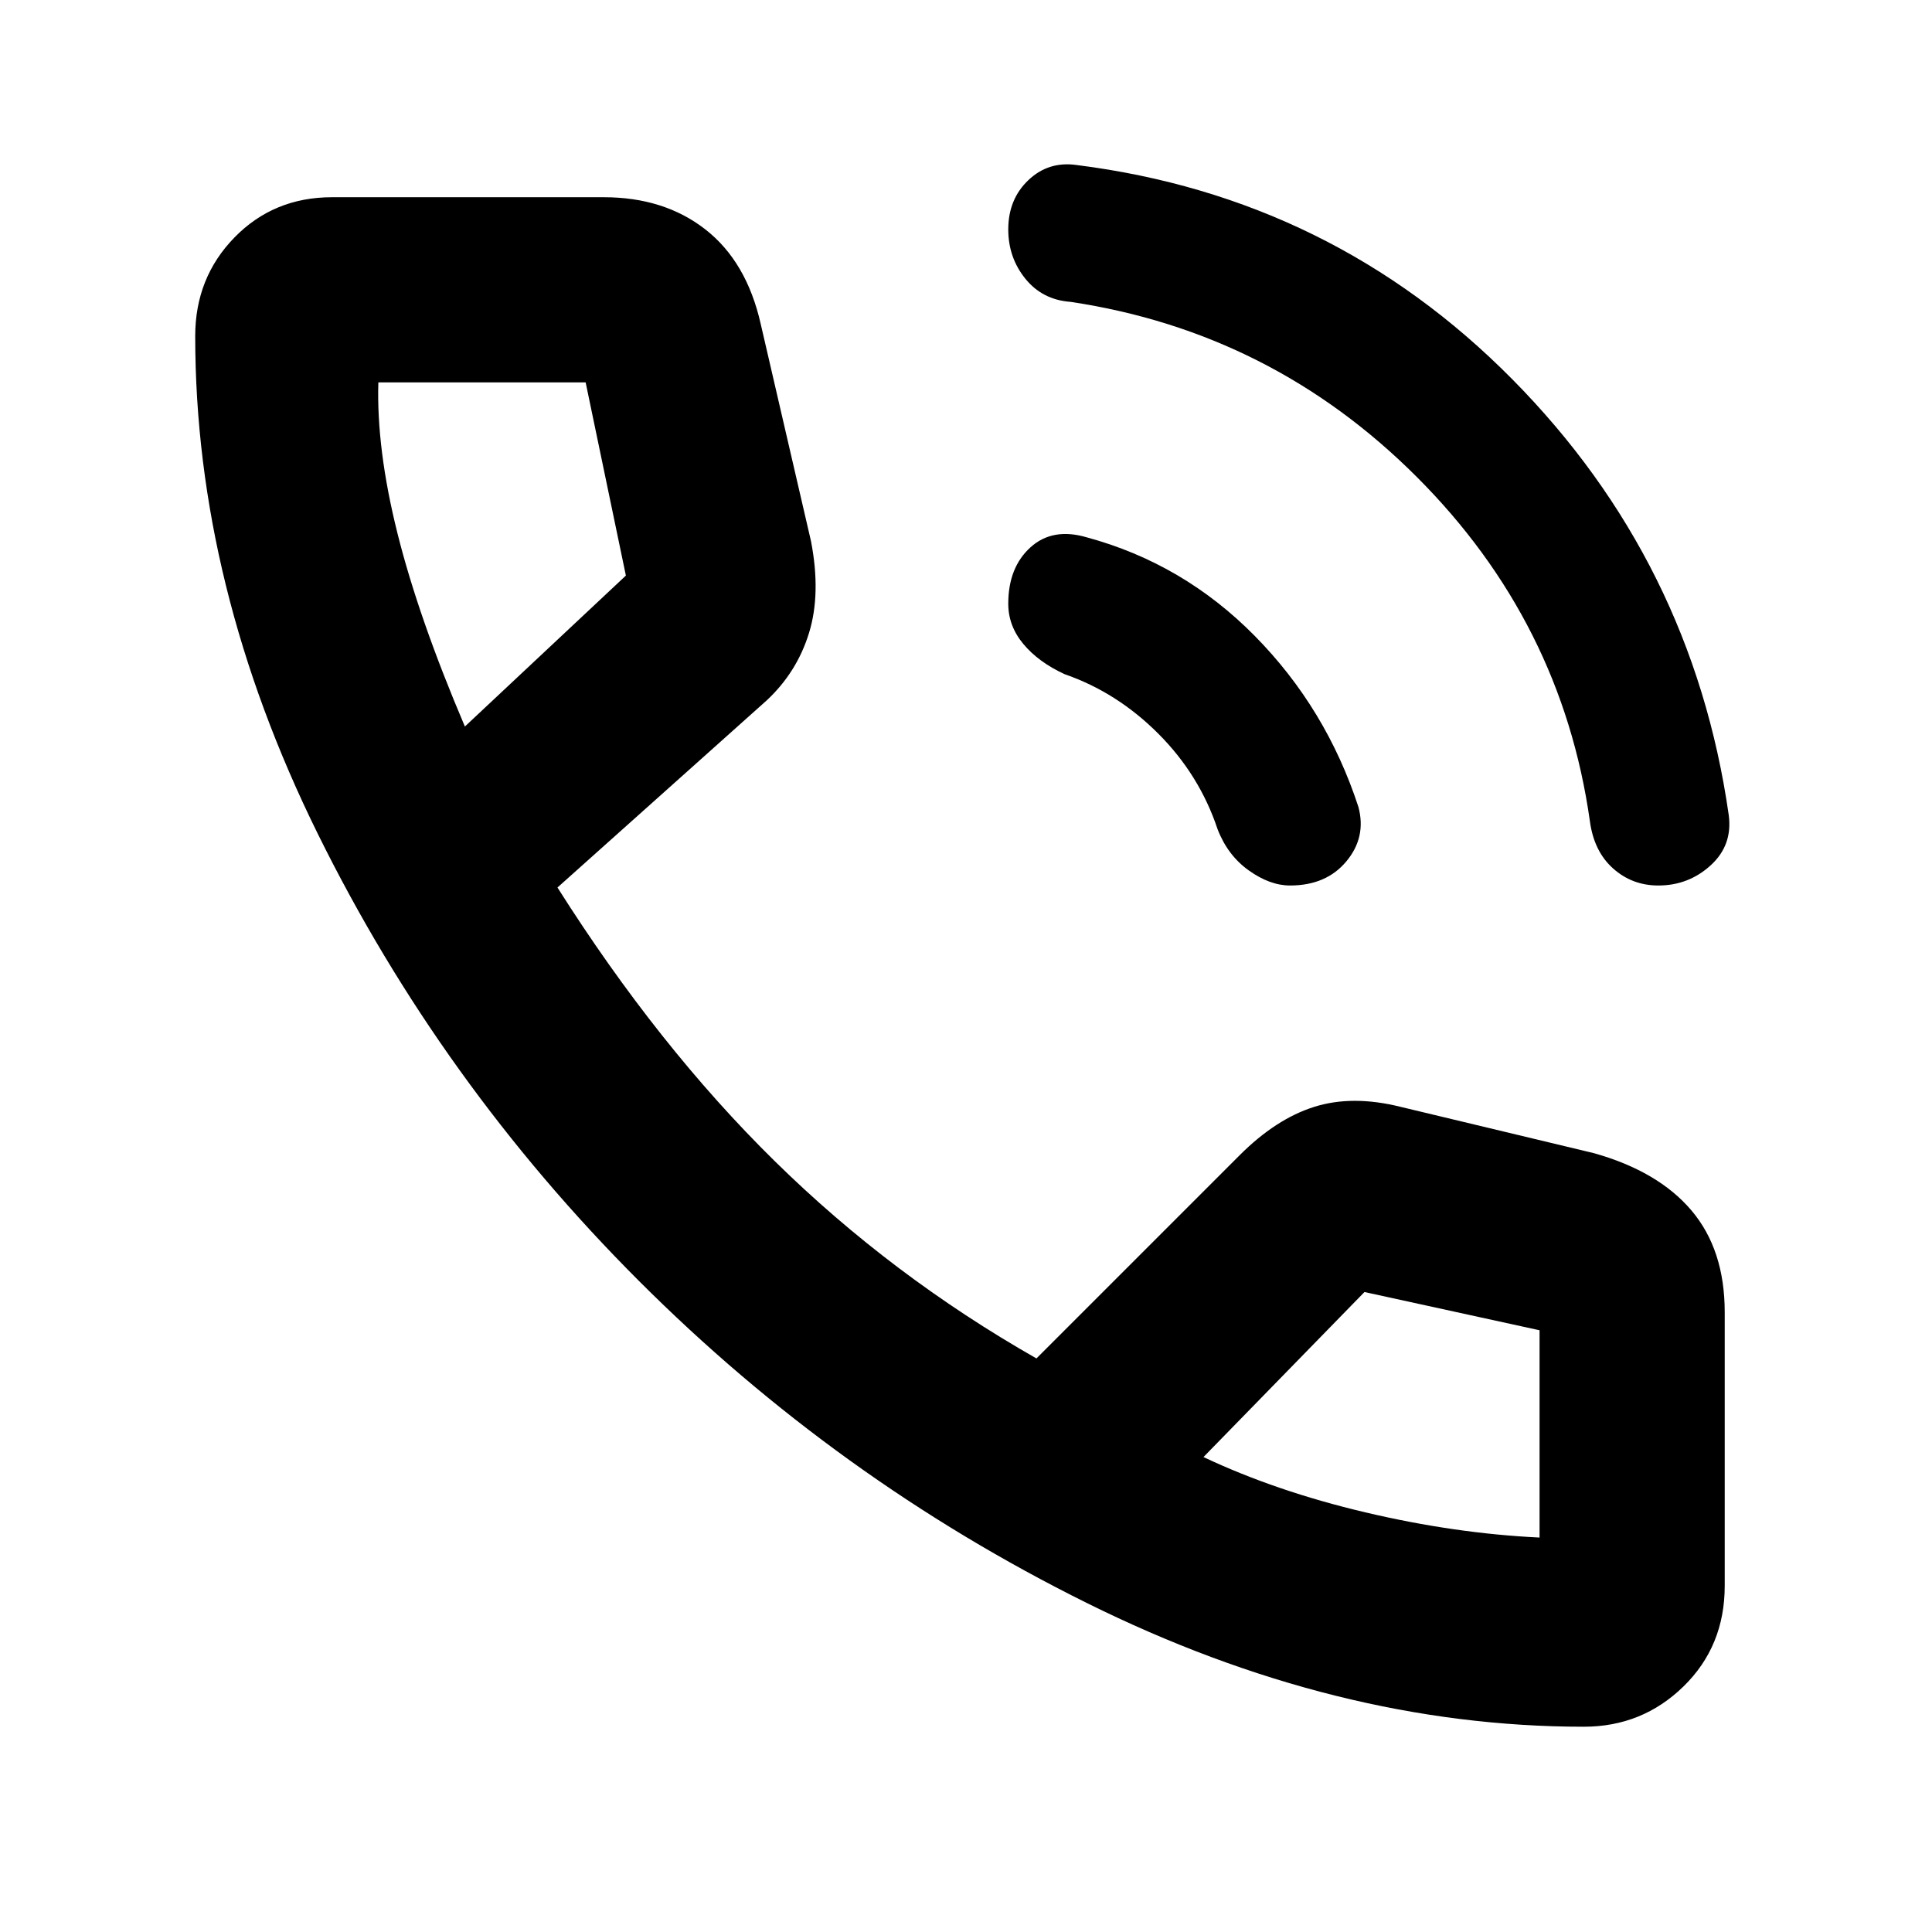 <svg xmlns="http://www.w3.org/2000/svg" height="48" width="48"><path d="M41.2 22q-.65 0-1.125-.425T39.5 20.4q-.7-4.95-4.3-8.55-3.6-3.6-8.6-4.35-.7-.05-1.125-.575Q25.05 6.4 25.05 5.7q0-.75.5-1.225.5-.475 1.2-.375 6.35.8 10.825 5.325T42.95 20.25q.1.75-.45 1.25t-1.3.5Zm-9.15 0q-.5 0-1.025-.375-.525-.375-.775-1.025-.45-1.35-1.475-2.375Q27.75 17.2 26.45 16.75q-.65-.3-1.025-.75-.375-.45-.375-1 0-.9.55-1.4.55-.5 1.4-.25 2.4.65 4.175 2.45 1.775 1.8 2.575 4.25.2.75-.3 1.35-.5.6-1.4.6Zm7.3 20.9q-6.15 0-12.35-3.075-6.2-3.075-11.125-8T7.9 20.725Q4.85 14.55 4.85 8.35q0-1.45.975-2.45.975-1 2.425-1H15q1.5 0 2.525.8T18.9 8.05l1.25 5.4q.25 1.3-.05 2.275-.3.975-1.05 1.675l-5.2 4.65q2.5 3.95 5.4 6.8 2.9 2.85 6.5 4.9l5.05-5.05q.9-.9 1.85-1.2.95-.3 2.15 0l4.8 1.15q1.6.45 2.425 1.425.825.975.825 2.525v6.8q0 1.5-1.025 2.5t-2.475 1Zm-27.8-24.85 4-3.75-1-4.8H9.4q-.05 1.65.475 3.75t1.675 4.8Zm26.7 20.15v-5.15l-4.35-.95-4 4.1q1.8.85 4.025 1.375 2.225.525 4.325.625Zm-8.35-2ZM11.55 18.05Z"/></svg>